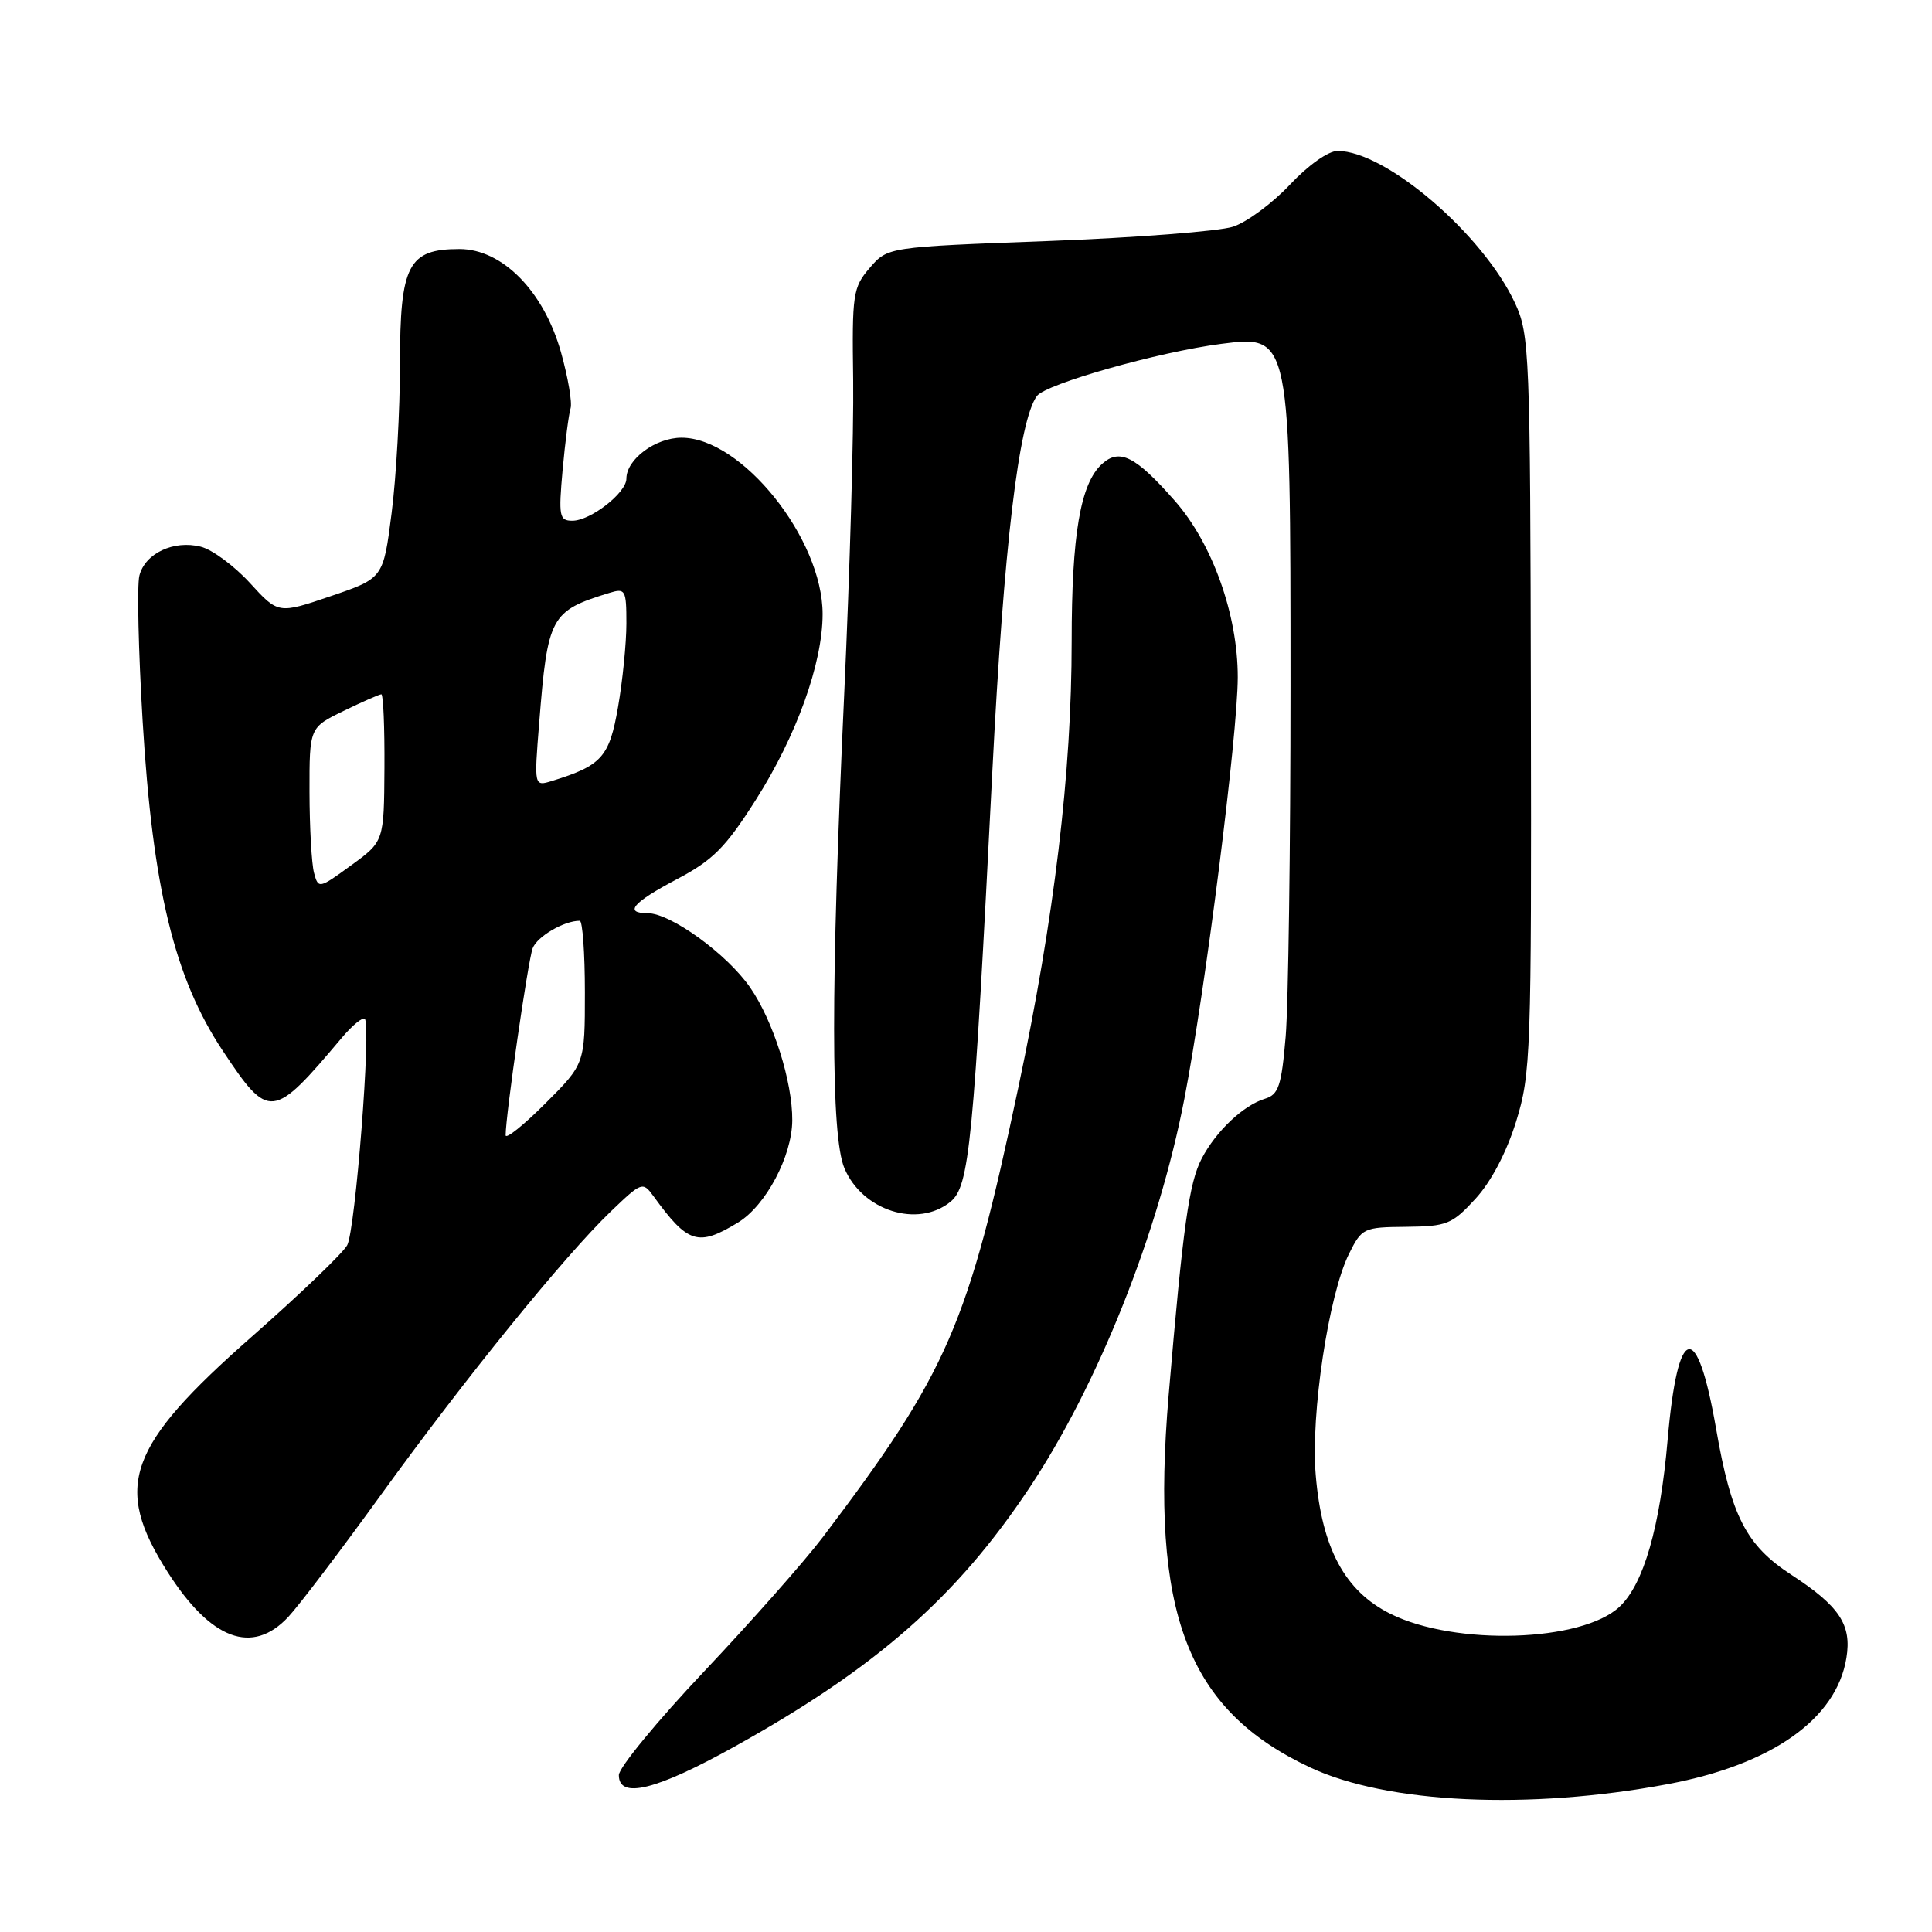 <?xml version="1.0" encoding="UTF-8" standalone="no"?>
<!DOCTYPE svg PUBLIC "-//W3C//DTD SVG 1.1//EN" "http://www.w3.org/Graphics/SVG/1.1/DTD/svg11.dtd" >
<svg xmlns="http://www.w3.org/2000/svg" xmlns:xlink="http://www.w3.org/1999/xlink" version="1.1" viewBox="0 0 256 256">
 <g >
 <path fill="currentColor"
d=" M 220.98 236.41 C 234.79 233.82 243.35 227.78 244.66 219.68 C 245.38 215.28 243.75 212.83 237.34 208.65 C 231.39 204.77 229.41 200.93 227.40 189.36 C 224.86 174.74 222.32 175.31 220.97 190.79 C 219.97 202.35 217.79 209.91 214.60 212.90 C 209.61 217.59 192.81 218.11 184.24 213.84 C 178.20 210.83 175.15 205.16 174.34 195.43 C 173.66 187.40 176.05 171.57 178.75 166.14 C 180.45 162.72 180.68 162.61 186.33 162.56 C 191.73 162.50 192.40 162.23 195.51 158.84 C 197.60 156.56 199.63 152.68 200.90 148.58 C 202.84 142.31 202.94 139.60 202.85 93.24 C 202.77 46.62 202.67 44.31 200.75 40.17 C 196.52 31.05 183.64 20.00 177.24 20.00 C 176.01 20.00 173.34 21.89 170.92 24.47 C 168.62 26.92 165.23 29.43 163.39 30.04 C 161.55 30.64 150.50 31.50 138.83 31.94 C 117.63 32.73 117.63 32.73 115.25 35.49 C 113.01 38.10 112.89 38.93 113.05 50.38 C 113.14 57.04 112.61 75.78 111.86 92.00 C 110.07 130.83 110.08 150.51 111.89 154.80 C 114.27 160.43 121.61 162.76 125.93 159.25 C 128.46 157.20 128.98 151.79 131.50 102.00 C 133.00 72.53 134.99 55.77 137.39 52.48 C 138.57 50.87 153.53 46.63 161.85 45.56 C 170.98 44.39 171.00 44.47 171.00 90.90 C 171.00 112.24 170.71 133.13 170.36 137.33 C 169.80 143.92 169.42 145.04 167.61 145.59 C 164.75 146.46 161.14 149.87 159.24 153.50 C 157.55 156.73 156.76 162.44 154.85 184.89 C 152.41 213.77 157.28 226.55 173.63 234.21 C 183.85 238.99 202.56 239.86 220.98 236.41 Z  M 97.41 231.39 C 116.12 220.98 126.79 211.60 136.40 197.15 C 145.52 183.43 153.50 163.39 156.94 145.57 C 159.72 131.19 164.00 97.37 164.01 89.74 C 164.02 81.47 160.65 72.02 155.67 66.36 C 150.46 60.44 148.35 59.37 146.02 61.48 C 143.16 64.07 142.00 70.85 142.00 84.99 C 142.00 102.39 139.72 121.45 134.94 144.07 C 128.25 175.69 125.61 181.76 109.06 203.64 C 106.62 206.86 99.53 214.88 93.31 221.46 C 87.09 228.04 82.00 234.23 82.00 235.21 C 82.00 238.44 86.94 237.22 97.41 231.39 Z  M 38.20 214.25 C 39.61 212.74 45.16 205.43 50.53 198.00 C 61.64 182.64 74.82 166.39 80.96 160.50 C 85.03 156.60 85.17 156.55 86.59 158.50 C 91.16 164.80 92.49 165.22 97.81 161.98 C 101.48 159.73 104.94 153.22 104.98 148.47 C 105.02 143.35 102.46 135.27 99.40 130.85 C 96.34 126.42 88.86 121.00 85.80 121.00 C 82.63 121.00 83.86 119.58 89.69 116.50 C 94.47 113.98 96.14 112.30 100.14 106.00 C 105.54 97.51 109.00 87.89 109.00 81.36 C 109.00 71.39 98.29 58.00 90.31 58.00 C 86.85 58.00 83.00 60.86 83.00 63.43 C 83.00 65.30 78.25 69.00 75.84 69.00 C 74.11 69.00 74.00 68.42 74.55 62.25 C 74.89 58.54 75.36 54.88 75.60 54.12 C 75.84 53.37 75.27 50.03 74.34 46.70 C 72.06 38.59 66.57 33.00 60.88 33.00 C 54.09 33.00 53.00 35.10 53.00 48.18 C 53.00 54.33 52.50 63.25 51.89 67.99 C 50.79 76.62 50.79 76.62 43.83 78.99 C 36.87 81.36 36.87 81.36 33.11 77.24 C 31.04 74.98 28.11 72.81 26.60 72.44 C 23.01 71.53 19.21 73.33 18.47 76.27 C 18.14 77.56 18.34 86.24 18.90 95.56 C 20.23 117.74 23.12 129.61 29.51 139.22 C 35.65 148.46 36.11 148.41 45.30 137.50 C 46.69 135.85 48.06 134.73 48.34 135.01 C 49.21 135.87 47.09 162.95 46.01 164.99 C 45.44 166.04 39.75 171.50 33.36 177.12 C 16.86 191.64 14.97 196.93 22.19 208.27 C 27.95 217.31 33.43 219.35 38.20 214.25 Z  M 67.00 150.42 C 67.00 147.77 69.97 127.25 70.58 125.65 C 71.18 124.08 74.77 121.99 76.82 122.01 C 77.19 122.01 77.50 126.28 77.50 131.49 C 77.50 140.97 77.50 140.97 72.25 146.22 C 69.36 149.11 67.00 151.00 67.00 150.42 Z  M 41.61 115.66 C 41.29 114.47 41.02 109.65 41.01 104.95 C 41.00 96.40 41.00 96.40 45.53 94.20 C 48.02 92.99 50.27 92.00 50.53 92.00 C 50.79 92.00 50.97 96.39 50.94 101.75 C 50.88 111.50 50.88 111.50 46.53 114.66 C 42.27 117.77 42.18 117.79 41.61 115.66 Z  M 71.44 95.85 C 72.57 81.64 72.93 80.97 80.75 78.56 C 82.86 77.91 83.00 78.15 83.00 82.60 C 83.00 85.21 82.50 90.20 81.89 93.70 C 80.74 100.32 79.74 101.44 73.14 103.48 C 70.77 104.21 70.77 104.21 71.44 95.85 Z "/>
</g>
</svg>